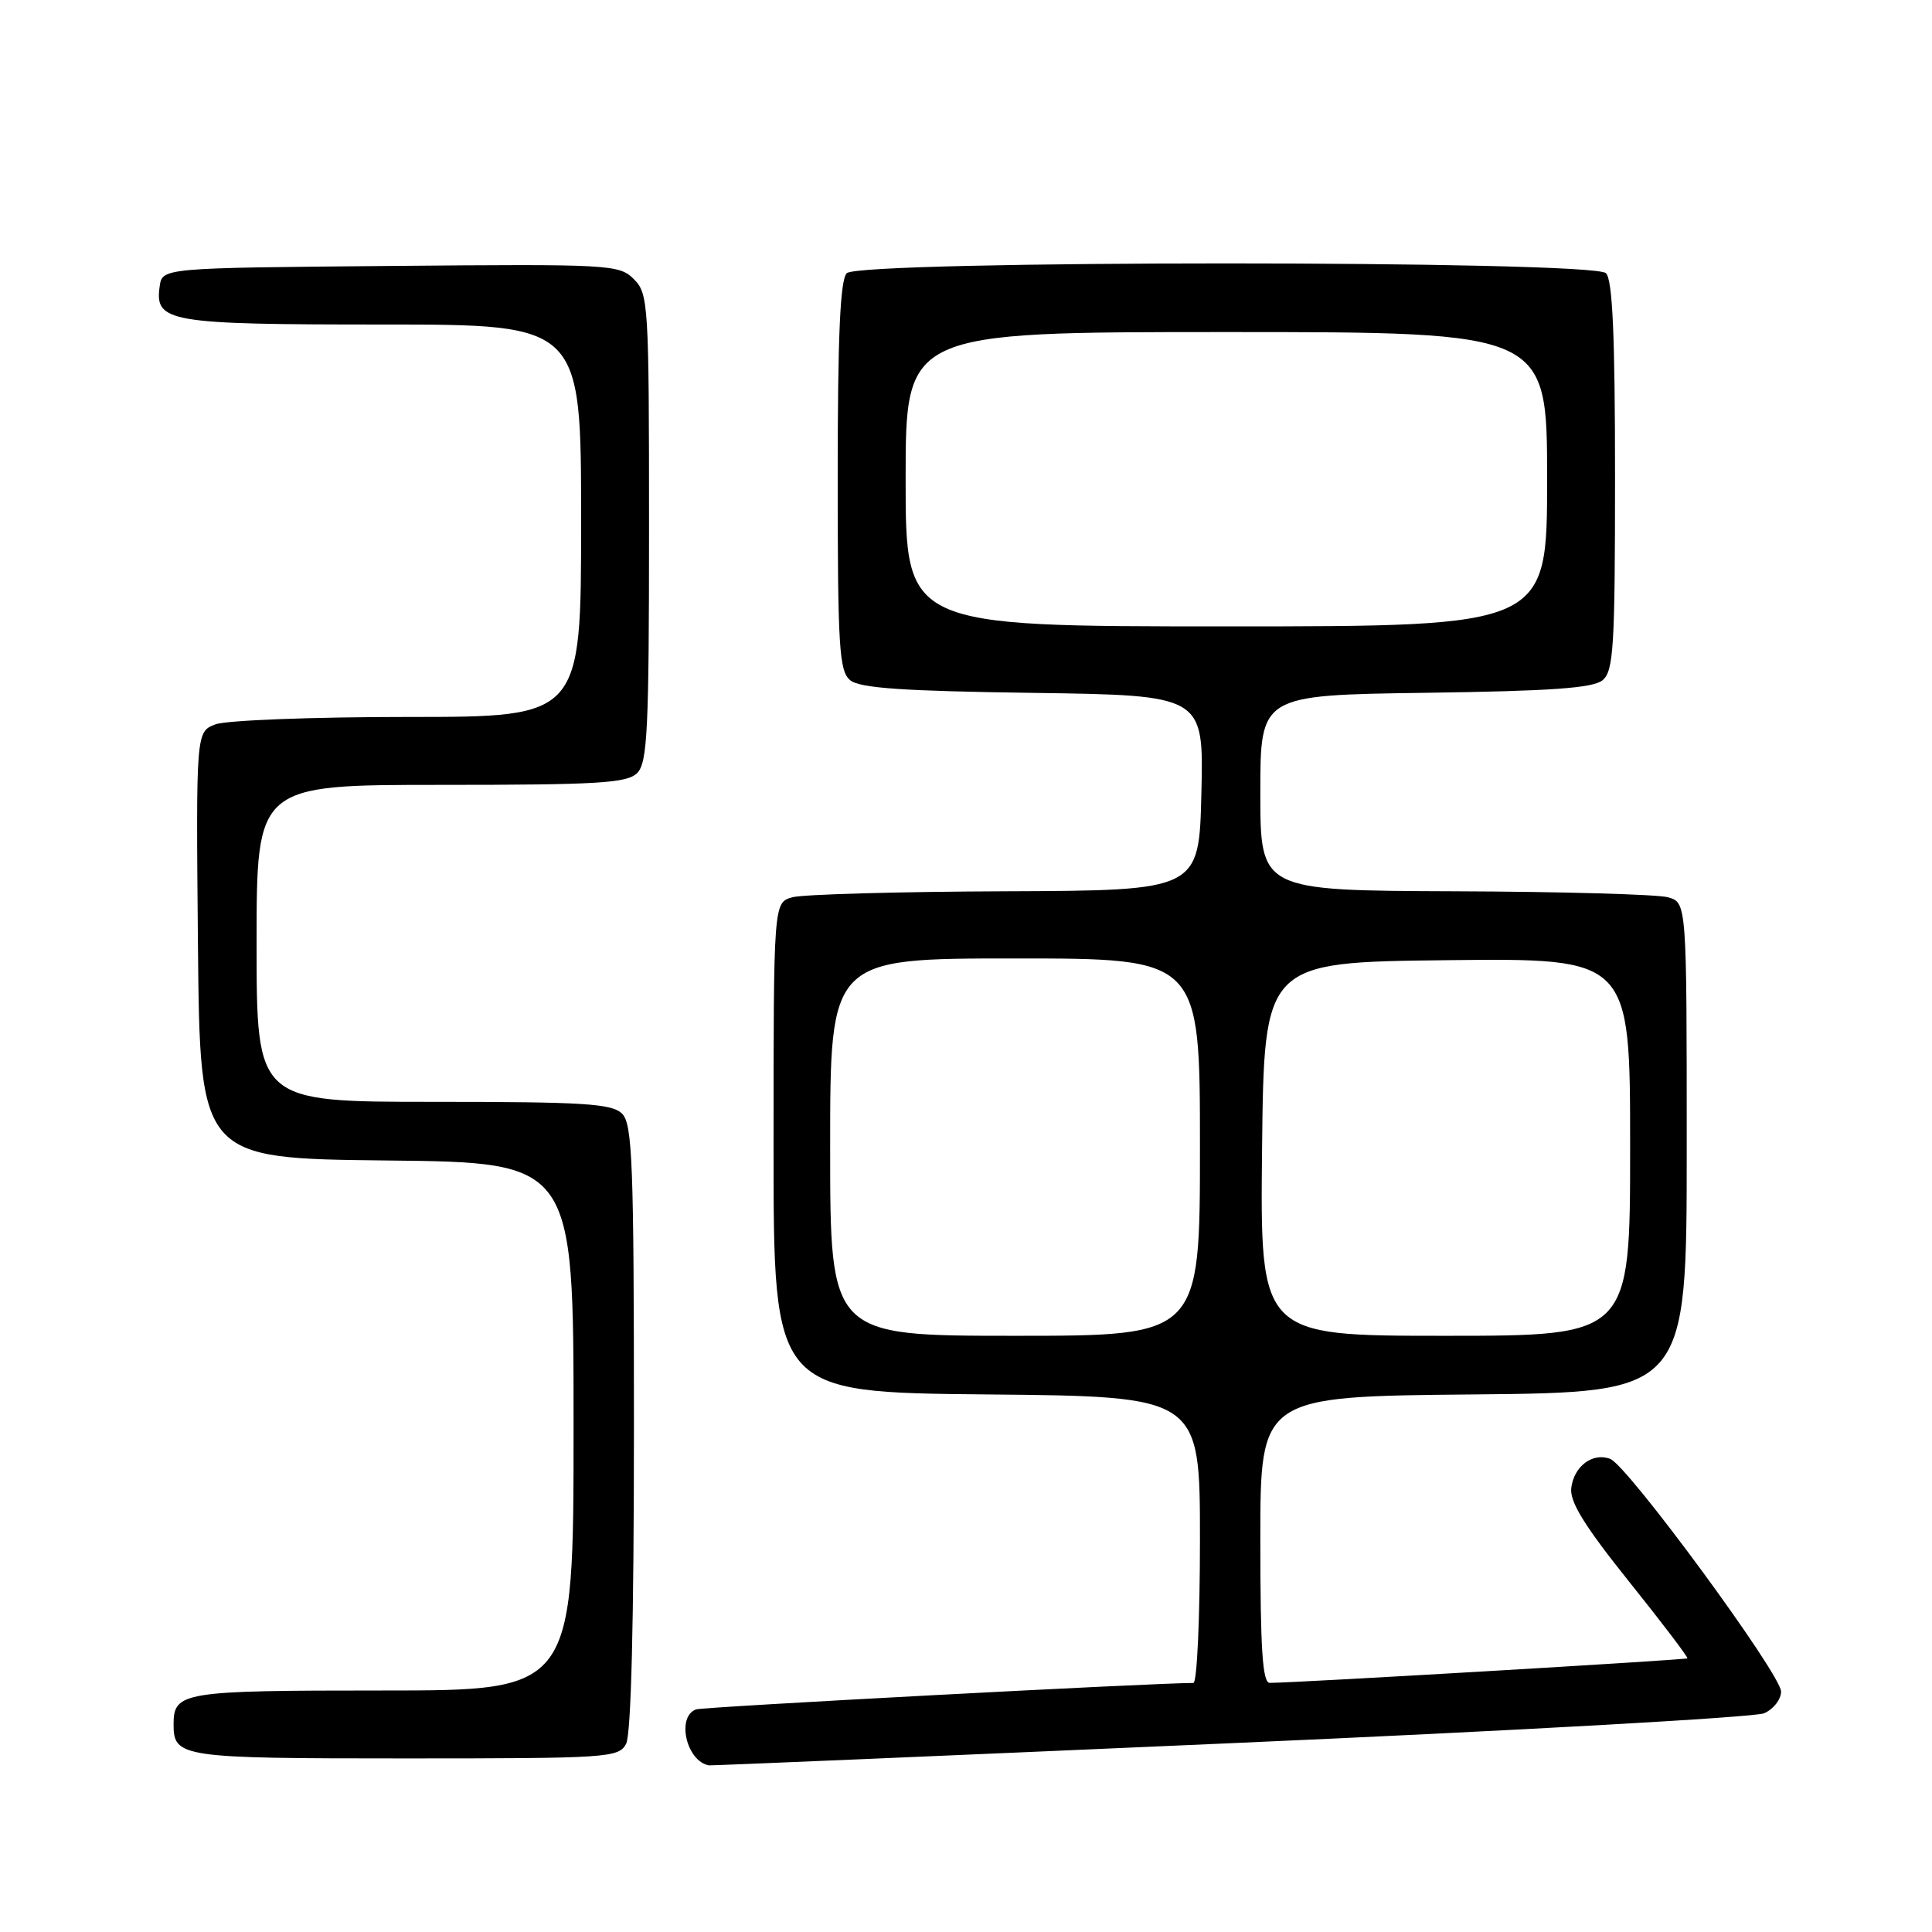<?xml version="1.0" encoding="UTF-8" standalone="no"?>
<!DOCTYPE svg PUBLIC "-//W3C//DTD SVG 1.1//EN" "http://www.w3.org/Graphics/SVG/1.1/DTD/svg11.dtd" >
<svg xmlns="http://www.w3.org/2000/svg" xmlns:xlink="http://www.w3.org/1999/xlink" version="1.1" viewBox="0 0 256 256">
 <g >
 <path fill="currentColor"
d=" M 162.94 230.99 C 200.65 229.34 232.51 227.55 233.75 227.02 C 234.99 226.48 236.00 225.19 236.00 224.14 C 236.00 221.86 215.69 194.20 213.36 193.31 C 211.04 192.42 208.55 194.28 208.20 197.17 C 207.98 199.00 209.96 202.20 215.86 209.57 C 220.24 215.03 223.71 219.61 223.59 219.74 C 223.39 219.94 171.82 222.98 168.25 222.99 C 167.29 223.00 167.00 218.54 167.00 204.02 C 167.00 185.03 167.00 185.03 195.25 184.77 C 223.50 184.50 223.50 184.50 223.50 152.05 C 223.50 119.59 223.50 119.59 221.00 118.89 C 219.62 118.51 206.91 118.15 192.75 118.10 C 167.00 118.00 167.00 118.00 167.00 105.05 C 167.00 92.11 167.00 92.11 188.85 91.80 C 205.54 91.57 211.09 91.18 212.35 90.13 C 213.81 88.92 214.00 85.73 214.00 63.08 C 214.00 44.44 213.67 37.07 212.80 36.20 C 211.07 34.47 113.93 34.47 112.20 36.20 C 111.33 37.07 111.00 44.44 111.00 63.08 C 111.00 85.73 111.19 88.92 112.65 90.13 C 113.92 91.18 119.58 91.57 136.90 91.81 C 159.50 92.13 159.50 92.13 159.19 105.06 C 158.89 118.00 158.89 118.00 133.19 118.10 C 119.06 118.15 106.38 118.51 105.00 118.89 C 102.50 119.59 102.50 119.59 102.50 152.05 C 102.50 184.50 102.50 184.50 130.75 184.77 C 159.00 185.03 159.00 185.03 159.00 204.02 C 159.00 214.46 158.61 223.00 158.13 223.00 C 152.87 223.00 93.18 226.17 92.25 226.50 C 89.58 227.44 90.94 233.39 93.94 233.92 C 94.19 233.96 125.24 232.65 162.94 230.99 Z  M 82.96 231.07 C 83.63 229.82 84.00 214.79 84.00 189.14 C 84.00 154.11 83.80 148.95 82.43 147.57 C 81.09 146.23 77.39 146.00 57.43 146.00 C 34.00 146.00 34.00 146.00 34.00 125.00 C 34.00 104.00 34.00 104.00 58.43 104.00 C 79.30 104.00 83.09 103.77 84.43 102.43 C 85.79 101.07 86.00 96.71 86.00 69.93 C 86.00 40.26 85.92 38.92 83.99 36.99 C 82.04 35.04 80.90 34.98 51.74 35.24 C 21.50 35.50 21.50 35.50 21.16 37.94 C 20.48 42.69 22.27 43.00 50.69 43.00 C 77.00 43.00 77.00 43.00 77.00 69.00 C 77.00 95.00 77.00 95.00 54.07 95.00 C 41.45 95.00 29.97 95.44 28.55 95.98 C 25.97 96.96 25.97 96.96 26.23 125.23 C 26.50 153.50 26.50 153.50 51.25 153.77 C 76.00 154.03 76.00 154.03 76.00 189.02 C 76.00 224.00 76.00 224.00 50.70 224.00 C 24.13 224.00 23.00 224.18 23.00 228.50 C 23.00 232.86 23.97 233.00 53.66 233.00 C 80.59 233.00 81.98 232.91 82.96 231.07 Z  M 110.00 152.00 C 110.00 127.00 110.00 127.00 134.50 127.00 C 159.00 127.00 159.00 127.00 159.00 152.00 C 159.00 177.00 159.00 177.00 134.50 177.00 C 110.00 177.00 110.00 177.00 110.00 152.00 Z  M 167.23 152.25 C 167.50 127.50 167.50 127.50 191.75 127.23 C 216.00 126.96 216.00 126.96 216.00 151.98 C 216.00 177.00 216.00 177.00 191.48 177.00 C 166.97 177.00 166.97 177.00 167.23 152.25 Z  M 120.00 63.50 C 120.00 44.00 120.00 44.00 162.50 44.00 C 205.00 44.00 205.00 44.00 205.00 63.50 C 205.00 83.00 205.00 83.00 162.50 83.00 C 120.00 83.00 120.00 83.00 120.00 63.50 Z "/>
</g>
</svg>